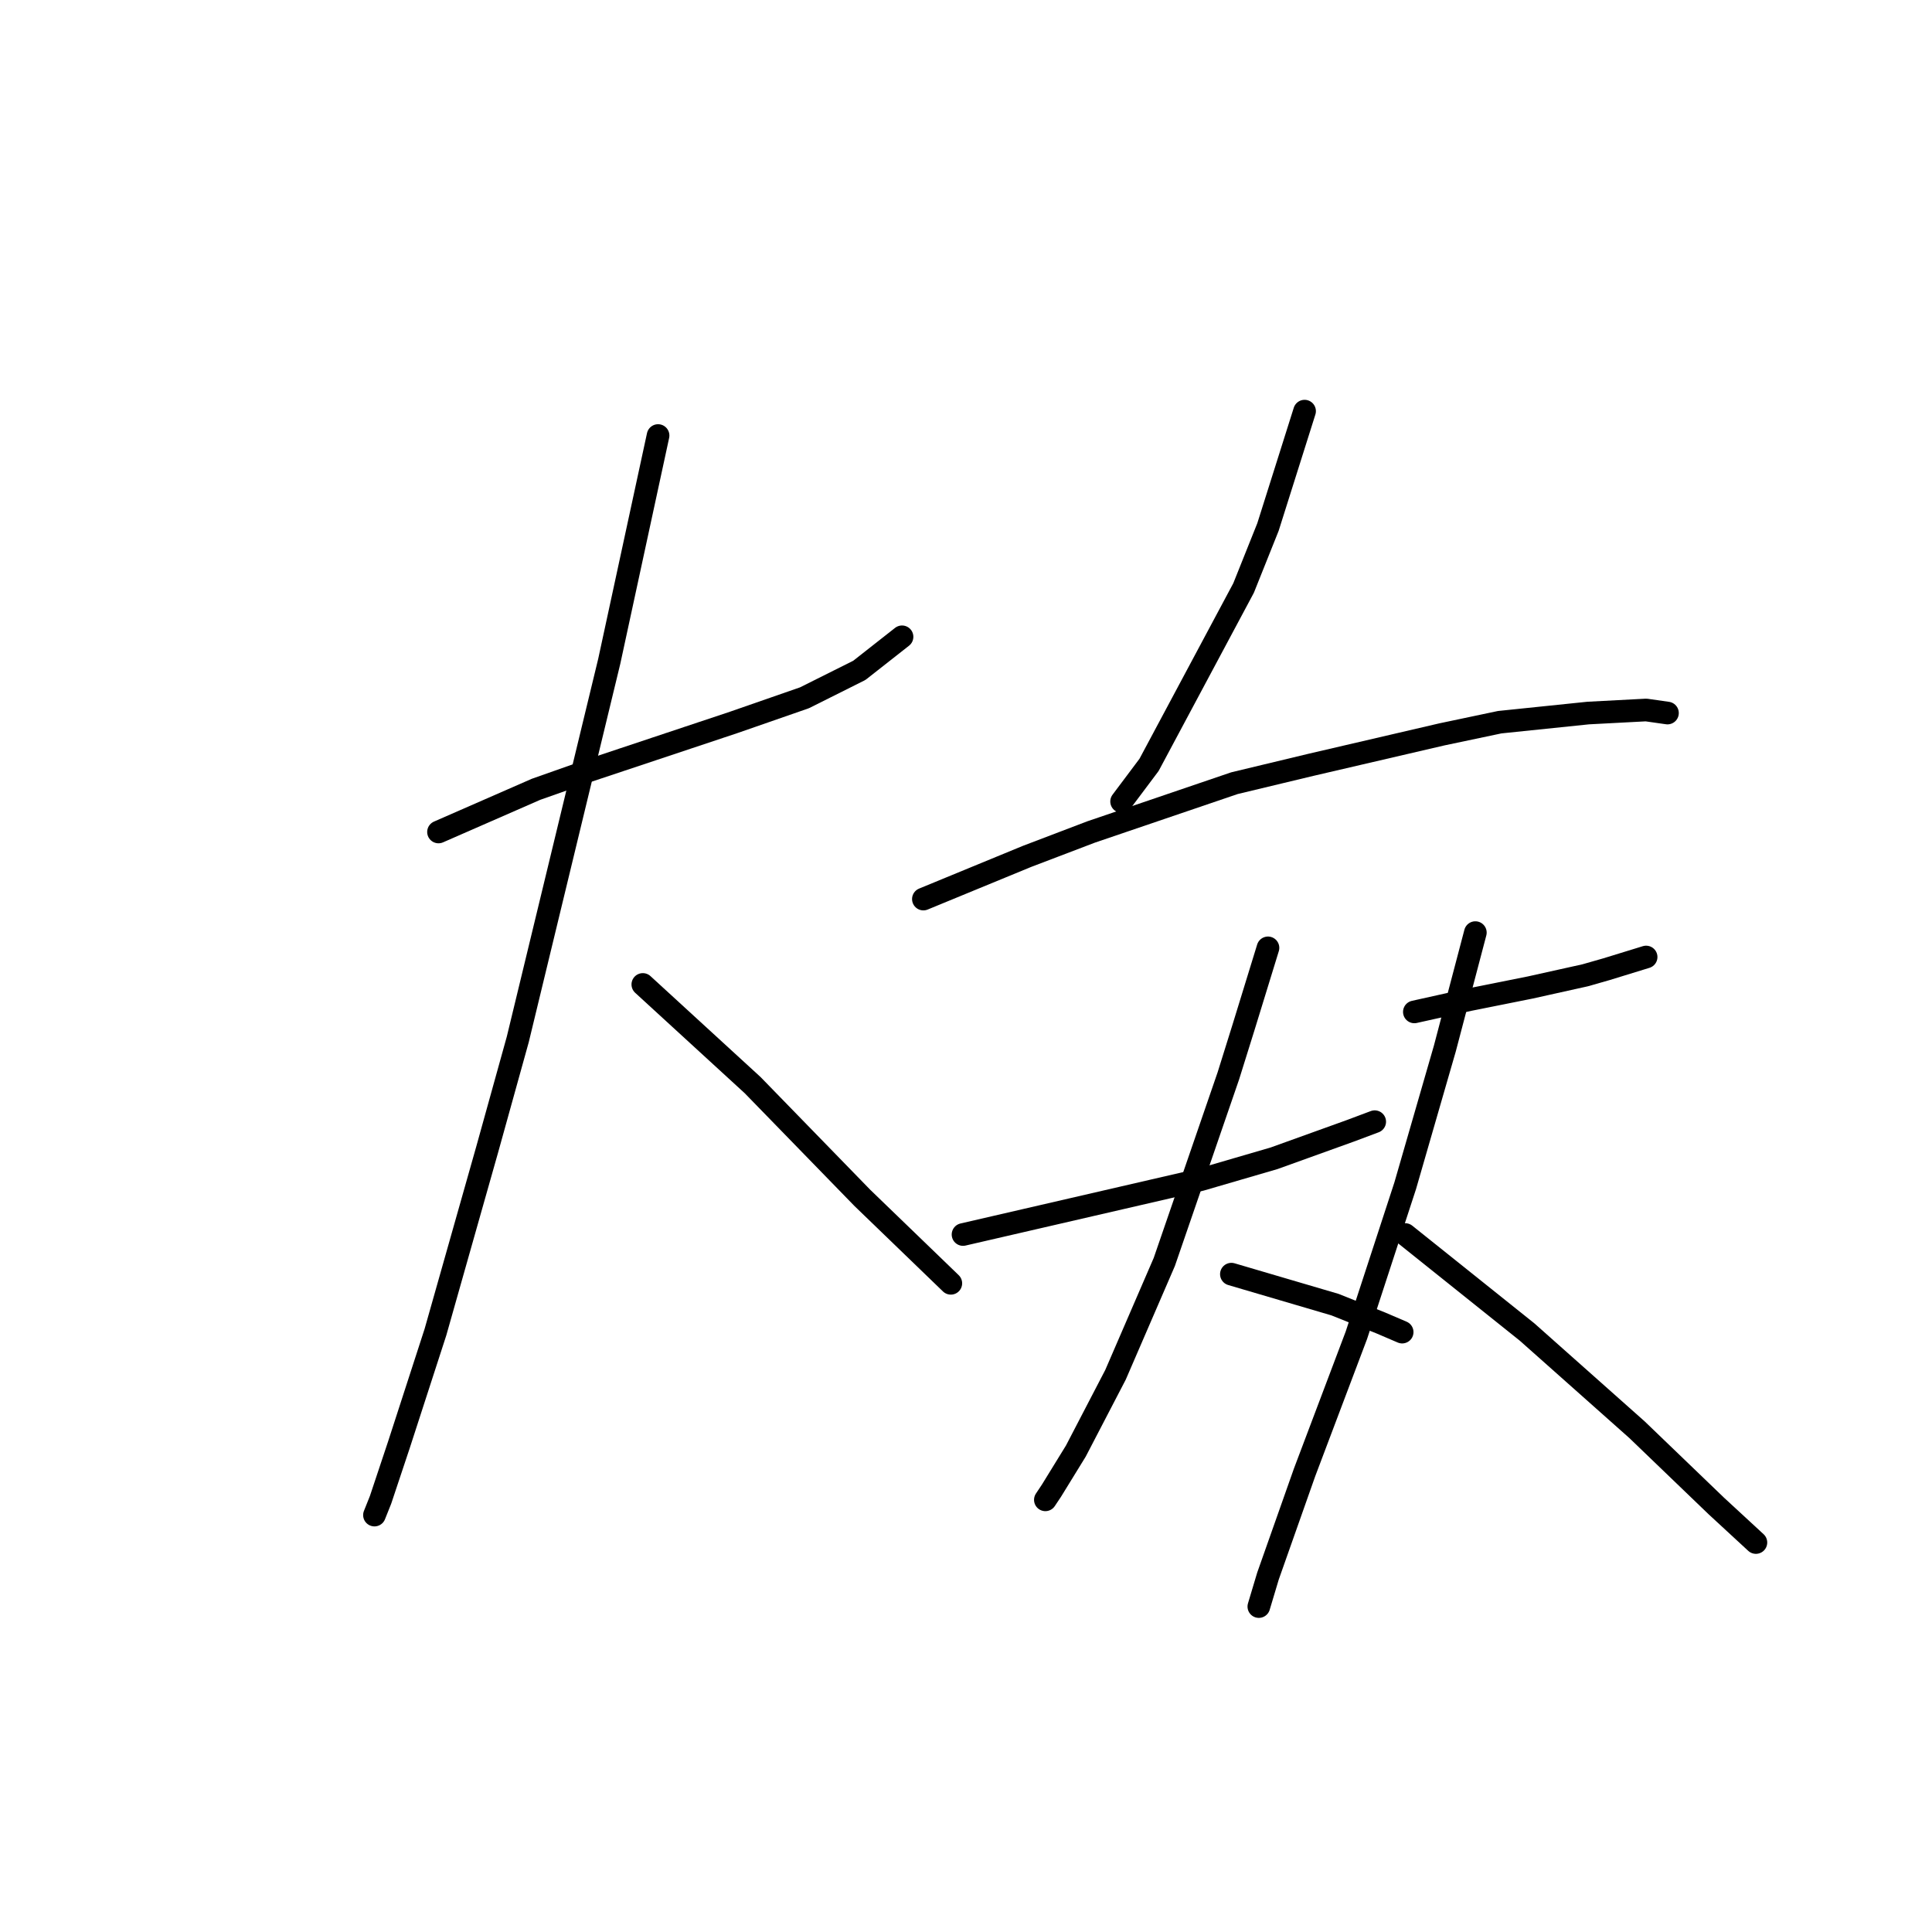 <?xml version="1.0" standalone="no"?>
    <svg width="256" height="256" xmlns="http://www.w3.org/2000/svg" version="1.1">
    <polyline stroke="black" stroke-width="3" stroke-linecap="round" fill="transparent" stroke-linejoin="round" points="58.104 110.241 64.569 107.413 71.034 104.584 77.904 102.16 91.238 97.715 97.3 95.694 106.594 92.462 113.867 88.825 119.524 84.38 119.524 84.38 " />
        <polyline stroke="black" stroke-width="3" stroke-linecap="round" fill="transparent" stroke-linejoin="round" points="87.198 57.711 83.965 72.662 80.732 87.613 68.61 137.719 64.569 152.266 57.7 176.511 52.851 191.462 50.426 198.735 49.618 200.756 49.618 200.756 " />
        <polyline stroke="black" stroke-width="3" stroke-linecap="round" fill="transparent" stroke-linejoin="round" points="85.177 130.445 90.026 134.89 94.875 139.335 99.724 143.78 114.271 158.731 125.99 170.045 125.99 170.045 " />
        <polyline stroke="black" stroke-width="3" stroke-linecap="round" fill="transparent" stroke-linejoin="round" points="172.863 54.478 170.439 62.155 168.014 69.833 164.781 77.915 152.255 101.351 148.618 106.2 148.618 106.2 " />
        <polyline stroke="black" stroke-width="3" stroke-linecap="round" fill="transparent" stroke-linejoin="round" points="122.353 119.131 129.222 116.302 136.092 113.474 144.577 110.241 163.569 103.776 173.671 101.351 191.047 97.311 198.724 95.694 210.443 94.482 218.12 94.078 220.949 94.482 220.949 94.482 " />
        <polyline stroke="black" stroke-width="3" stroke-linecap="round" fill="transparent" stroke-linejoin="round" points="127.606 163.58 138.112 161.156 148.618 158.731 159.124 156.307 168.822 153.478 178.924 149.841 182.157 148.629 182.157 148.629 " />
        <polyline stroke="black" stroke-width="3" stroke-linecap="round" fill="transparent" stroke-linejoin="round" points="168.014 125.596 166.398 130.849 164.781 136.103 162.761 142.568 154.275 167.217 147.81 182.168 142.557 192.27 139.324 197.523 138.516 198.735 138.516 198.735 " />
        <polyline stroke="black" stroke-width="3" stroke-linecap="round" fill="transparent" stroke-linejoin="round" points="163.165 168.833 170.035 170.854 176.904 172.874 182.965 175.299 185.794 176.511 185.794 176.511 " />
        <polyline stroke="black" stroke-width="3" stroke-linecap="round" fill="transparent" stroke-linejoin="round" points="187.41 134.082 191.047 133.274 194.684 132.466 198.724 131.658 202.765 130.849 210.039 129.233 212.867 128.425 218.12 126.809 218.12 126.809 " />
        <polyline stroke="black" stroke-width="3" stroke-linecap="round" fill="transparent" stroke-linejoin="round" points="195.492 123.576 193.471 131.254 191.451 138.931 186.198 157.115 179.733 176.915 172.863 195.099 168.014 208.837 166.802 212.878 166.802 212.878 " />
        <polyline stroke="black" stroke-width="3" stroke-linecap="round" fill="transparent" stroke-linejoin="round" points="186.198 163.58 194.28 170.045 202.361 176.511 216.908 189.441 227.414 199.543 232.667 204.392 232.667 204.392 " />
        </svg>